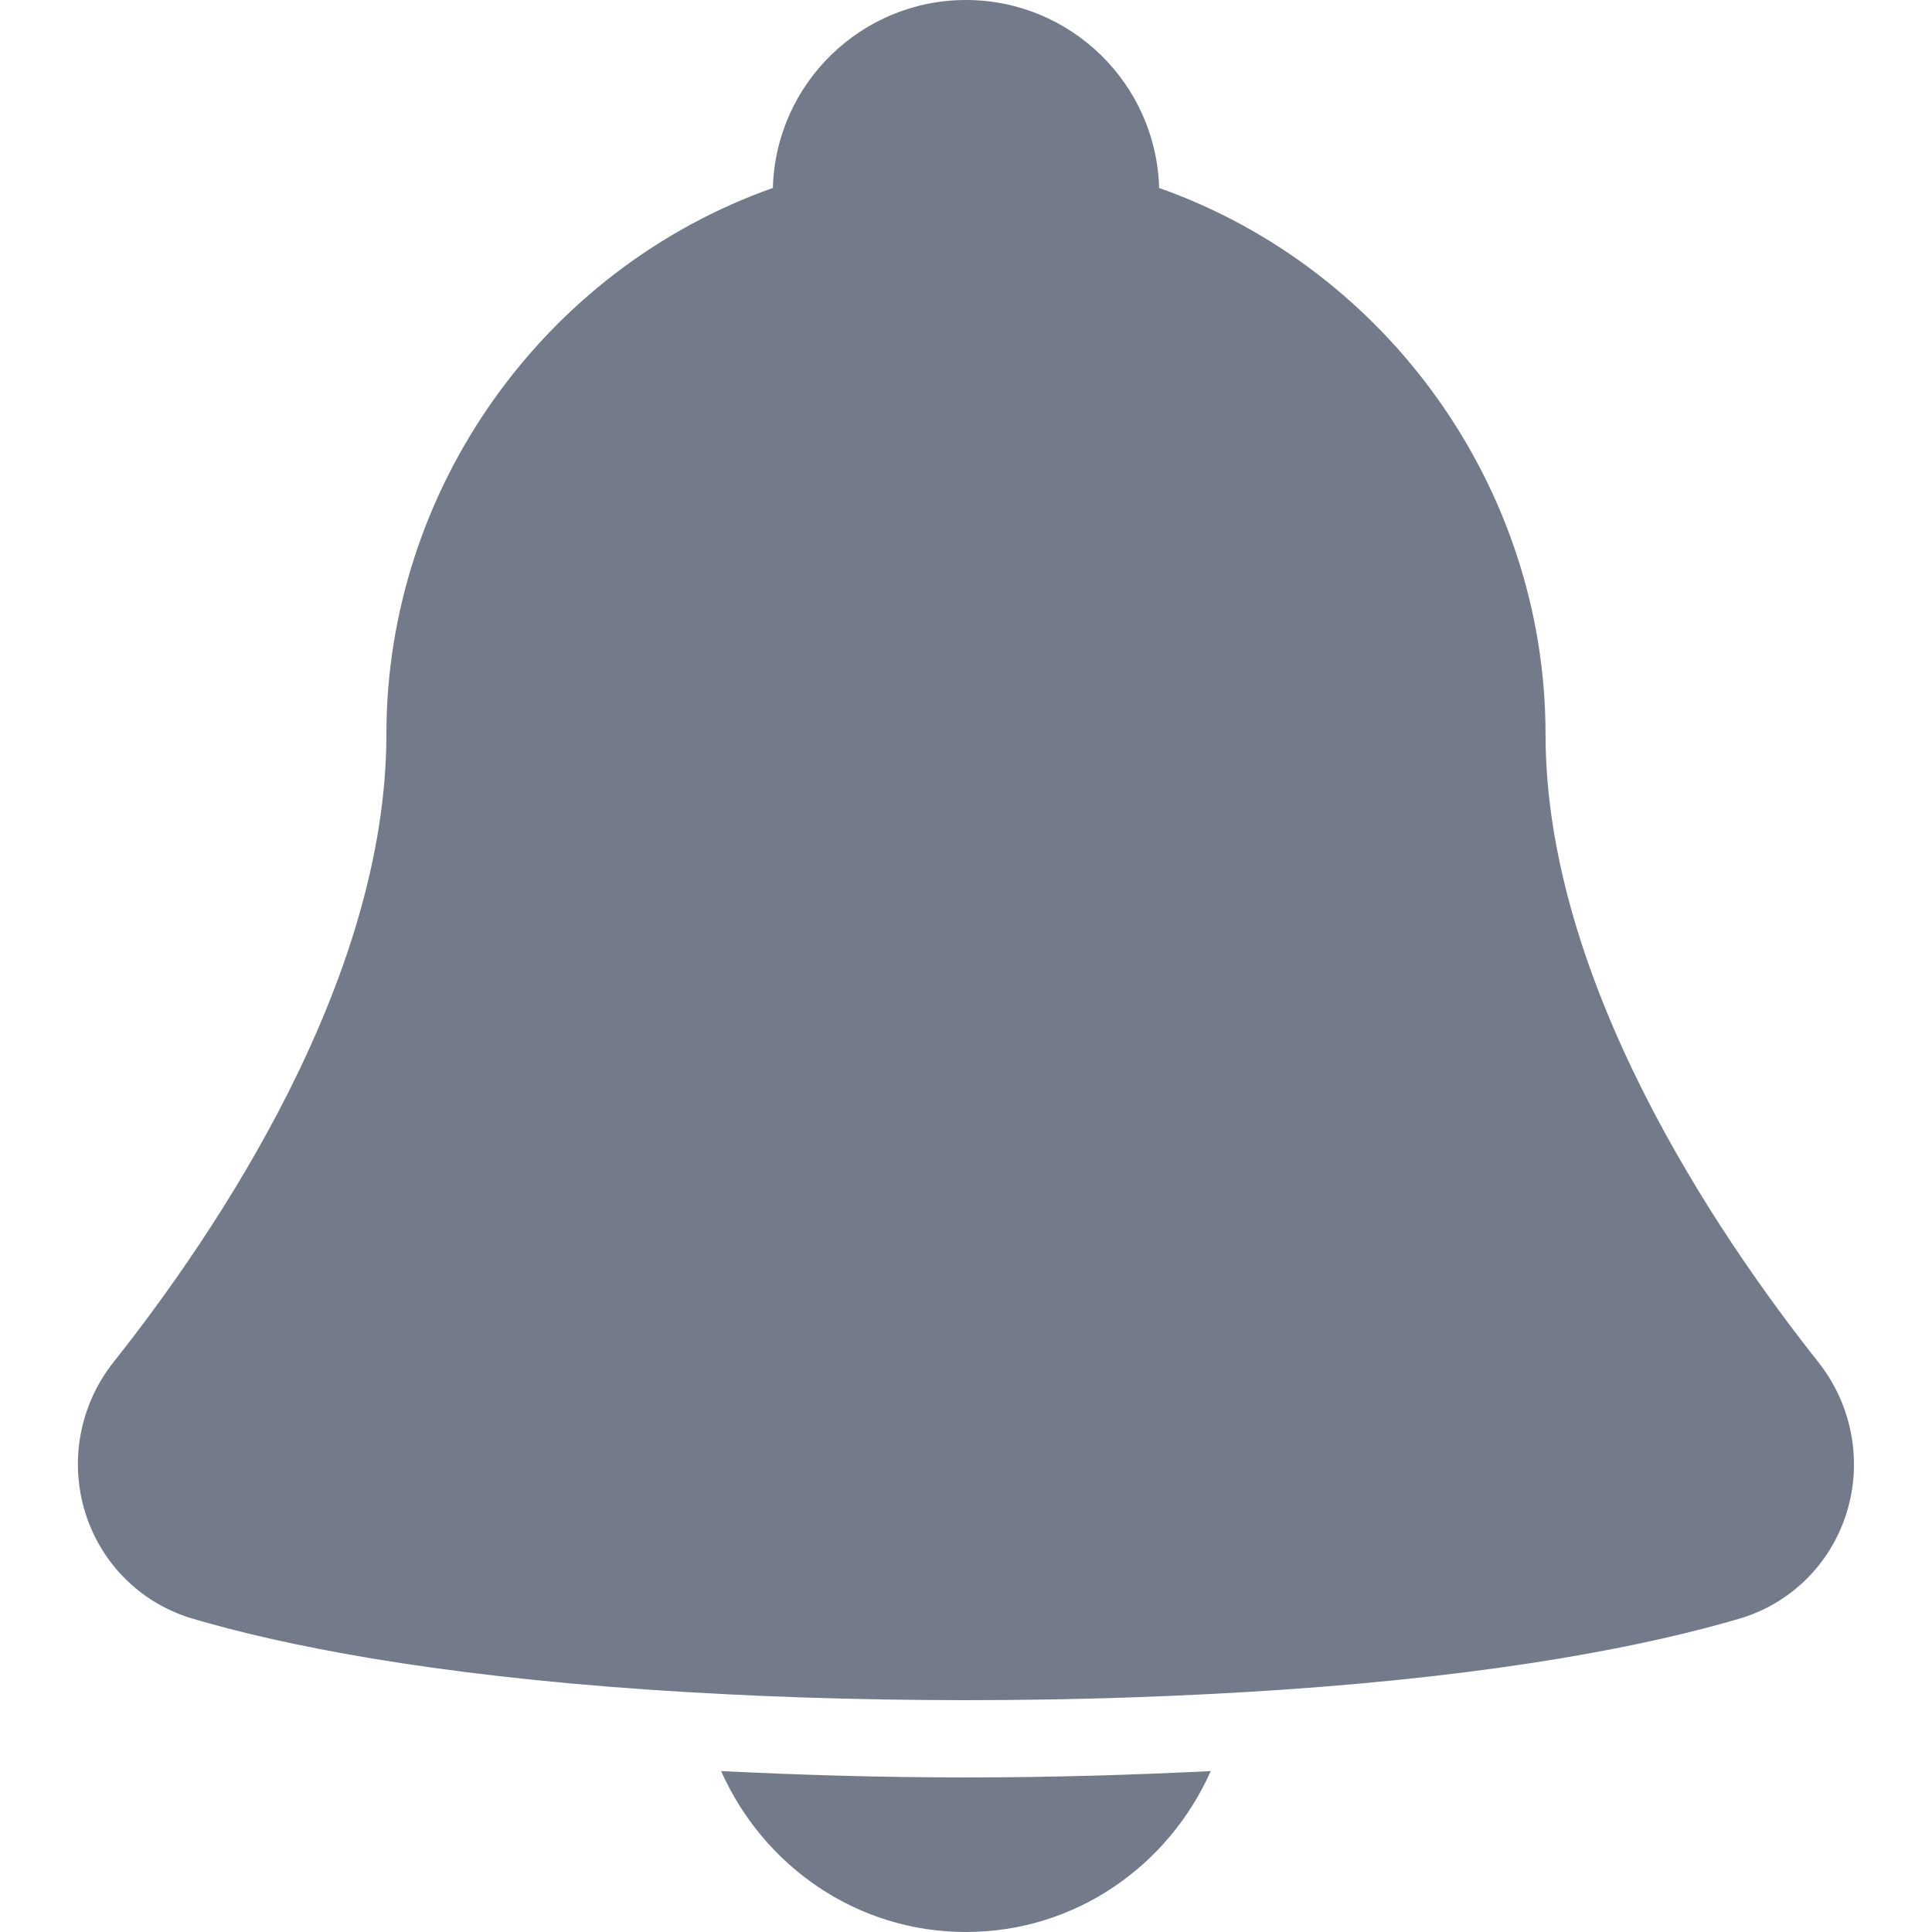 <svg width="28" height="28" viewBox="0 0 28 28" fill="none" xmlns="http://www.w3.org/2000/svg">
<path d="M10.451 25.668C11.059 27.035 12.408 28 13.999 28C15.591 28 16.939 27.035 17.547 25.668C16.425 25.723 15.258 25.76 13.999 25.76C12.741 25.76 11.573 25.723 10.451 25.668Z" fill="#737B8B"/>
<path d="M26.352 19.74C24.876 17.878 22.399 14.22 22.399 10.64C22.399 7.091 20.118 3.898 16.799 2.724C16.758 1.214 15.517 0 14 0C12.481 0 11.241 1.214 11.201 2.724C7.88 3.898 5.6 7.091 5.6 10.64C5.6 14.221 3.123 17.878 1.646 19.74C1.153 20.362 1.001 21.183 1.24 21.936C1.473 22.672 2.053 23.242 2.792 23.459C4.087 23.841 6.209 24.271 9.446 24.491C10.847 24.585 12.353 24.64 14 24.64C15.645 24.64 17.151 24.585 18.553 24.491C21.791 24.271 23.912 23.841 25.208 23.459C25.947 23.242 26.526 22.672 26.759 21.936C26.997 21.183 26.844 20.362 26.352 19.74Z" fill="#737B8B"/>
</svg>
